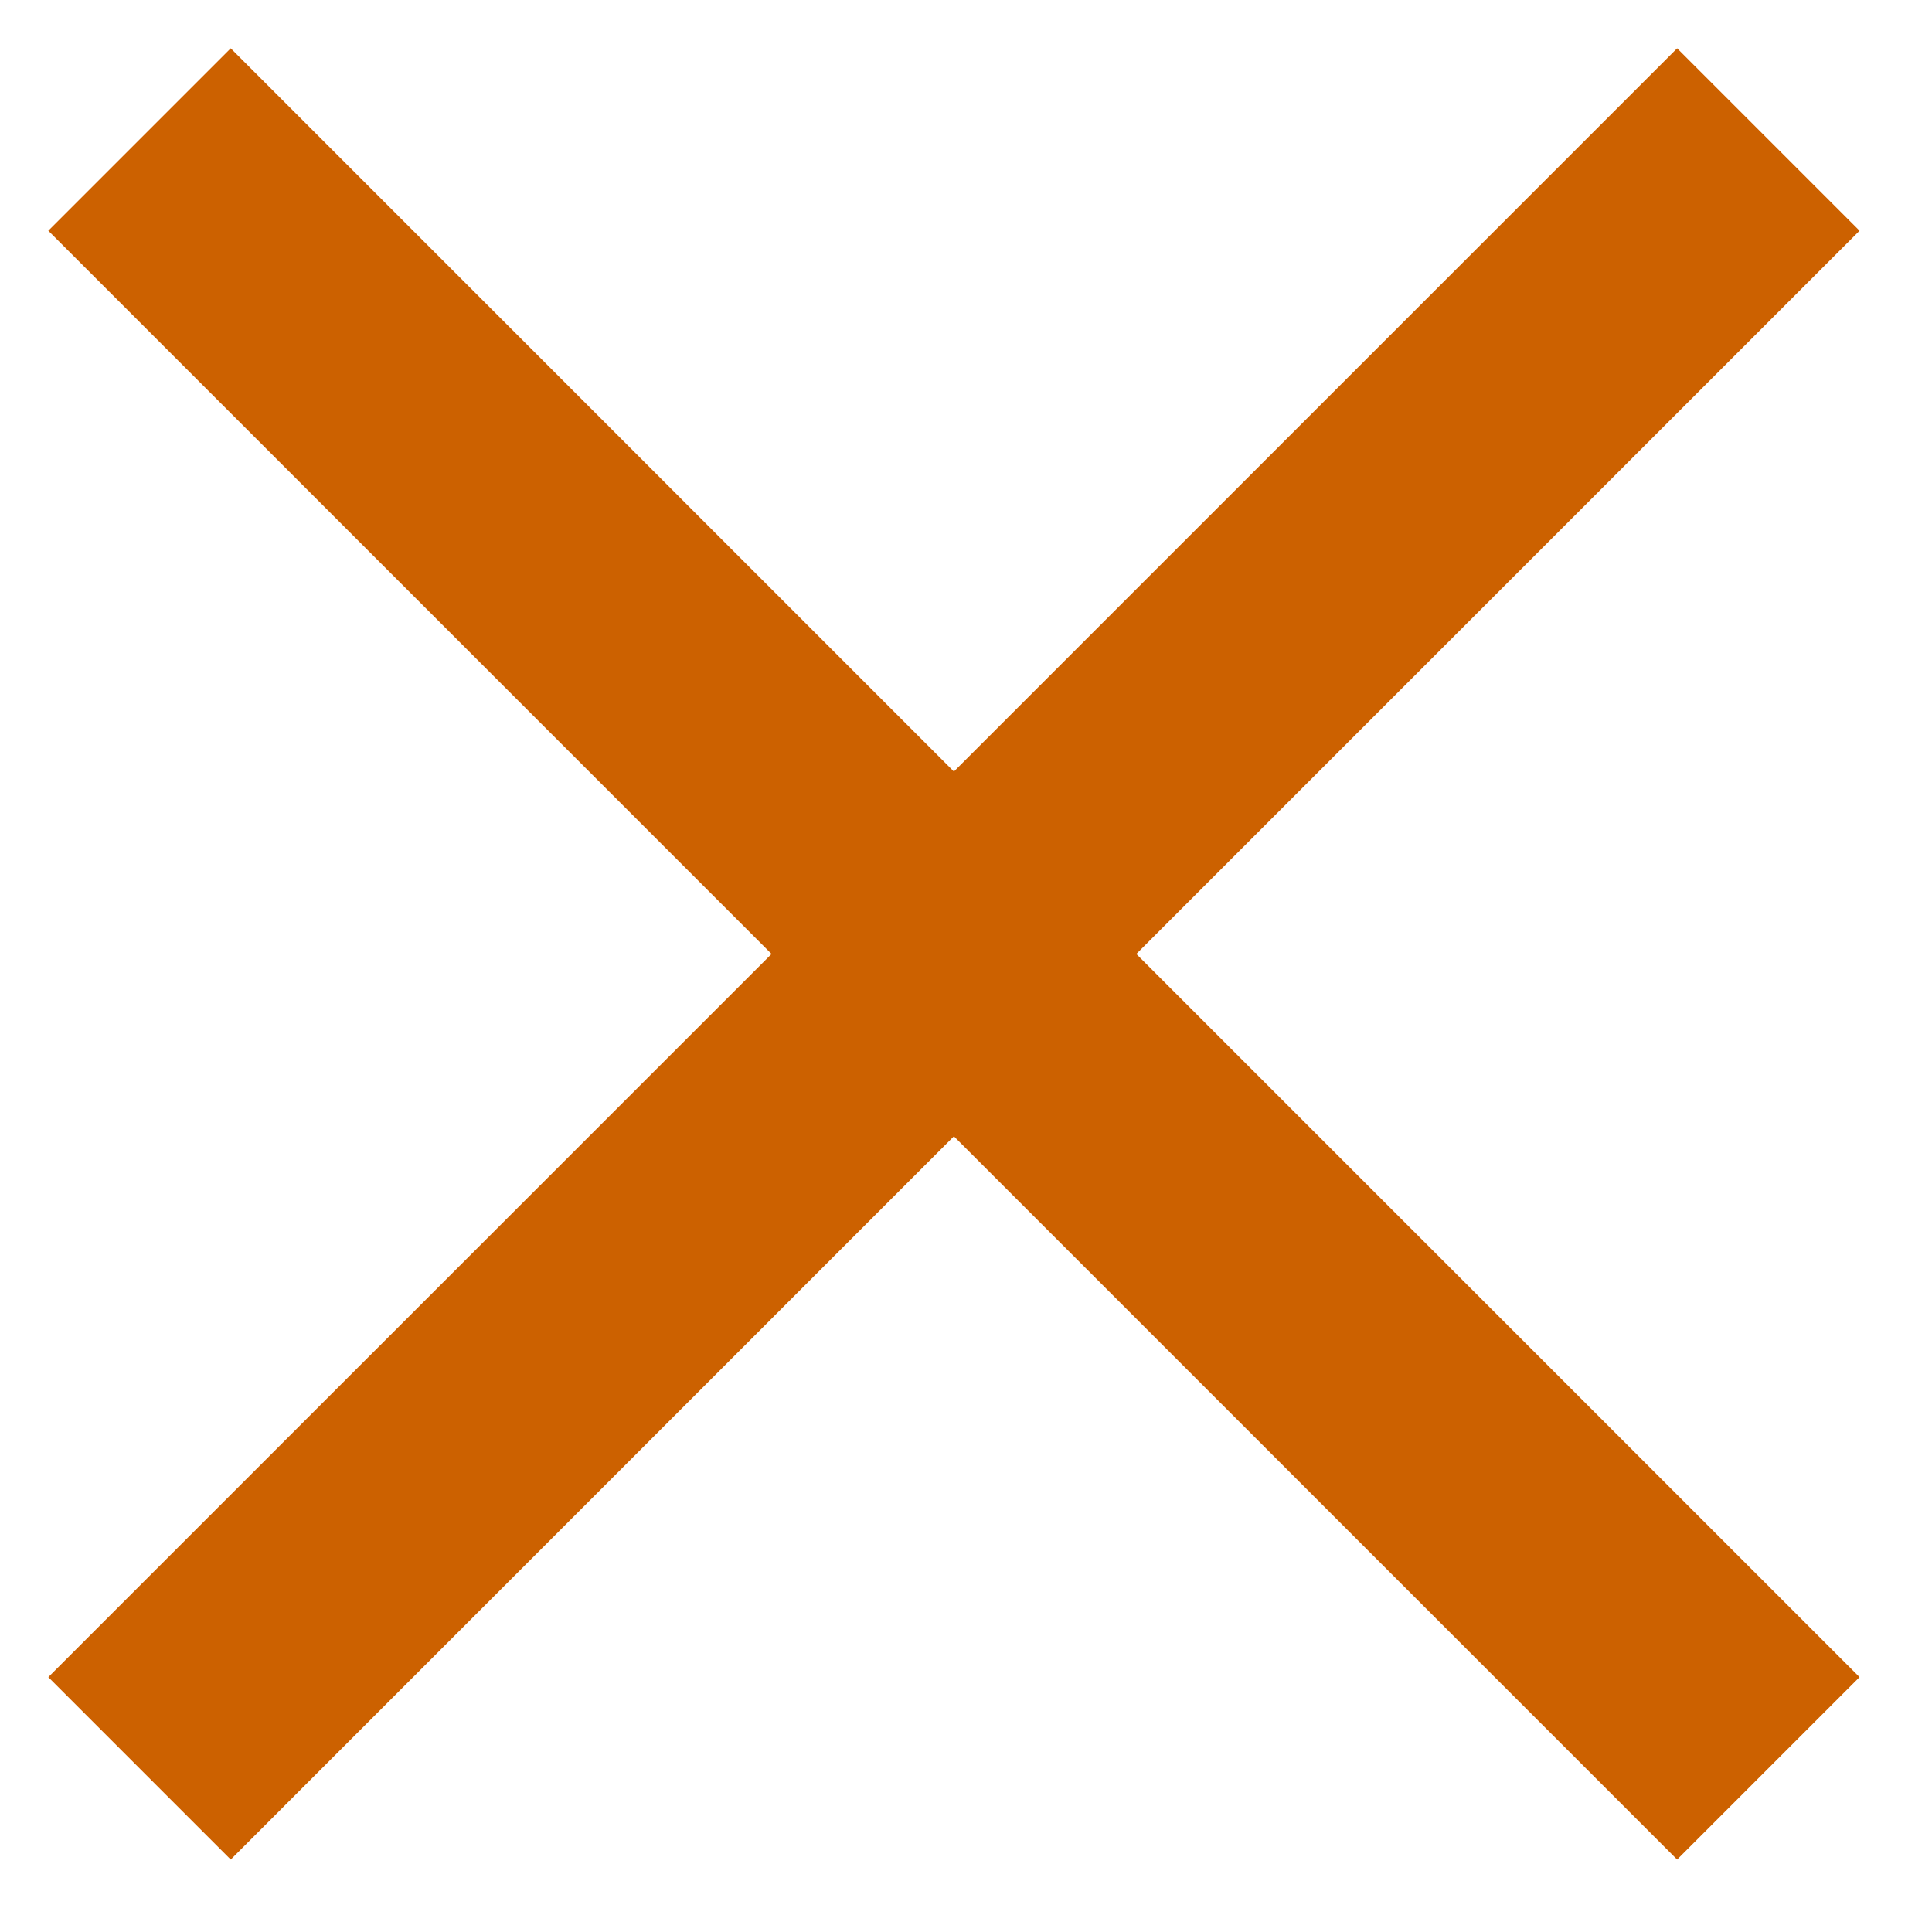 <svg width="26" height="26" viewBox="0 0 26 26" fill="none" xmlns="http://www.w3.org/2000/svg">
<g clip-path="url(#clip0_2_652)">
<path d="M25.025 3.105L22.57 0.65L12.837 10.383L3.105 0.65L0.65 3.105L10.383 12.838L0.65 22.57L3.105 25.025L12.837 15.292L22.57 25.025L25.025 22.57L15.292 12.838L25.025 3.105Z" fill="#CC6100"/>
</g>
<defs>
<clipPath id="clip0_2_652">
<rect width="26" height="26" fill="white"/>
</clipPath>
</defs>
</svg>
